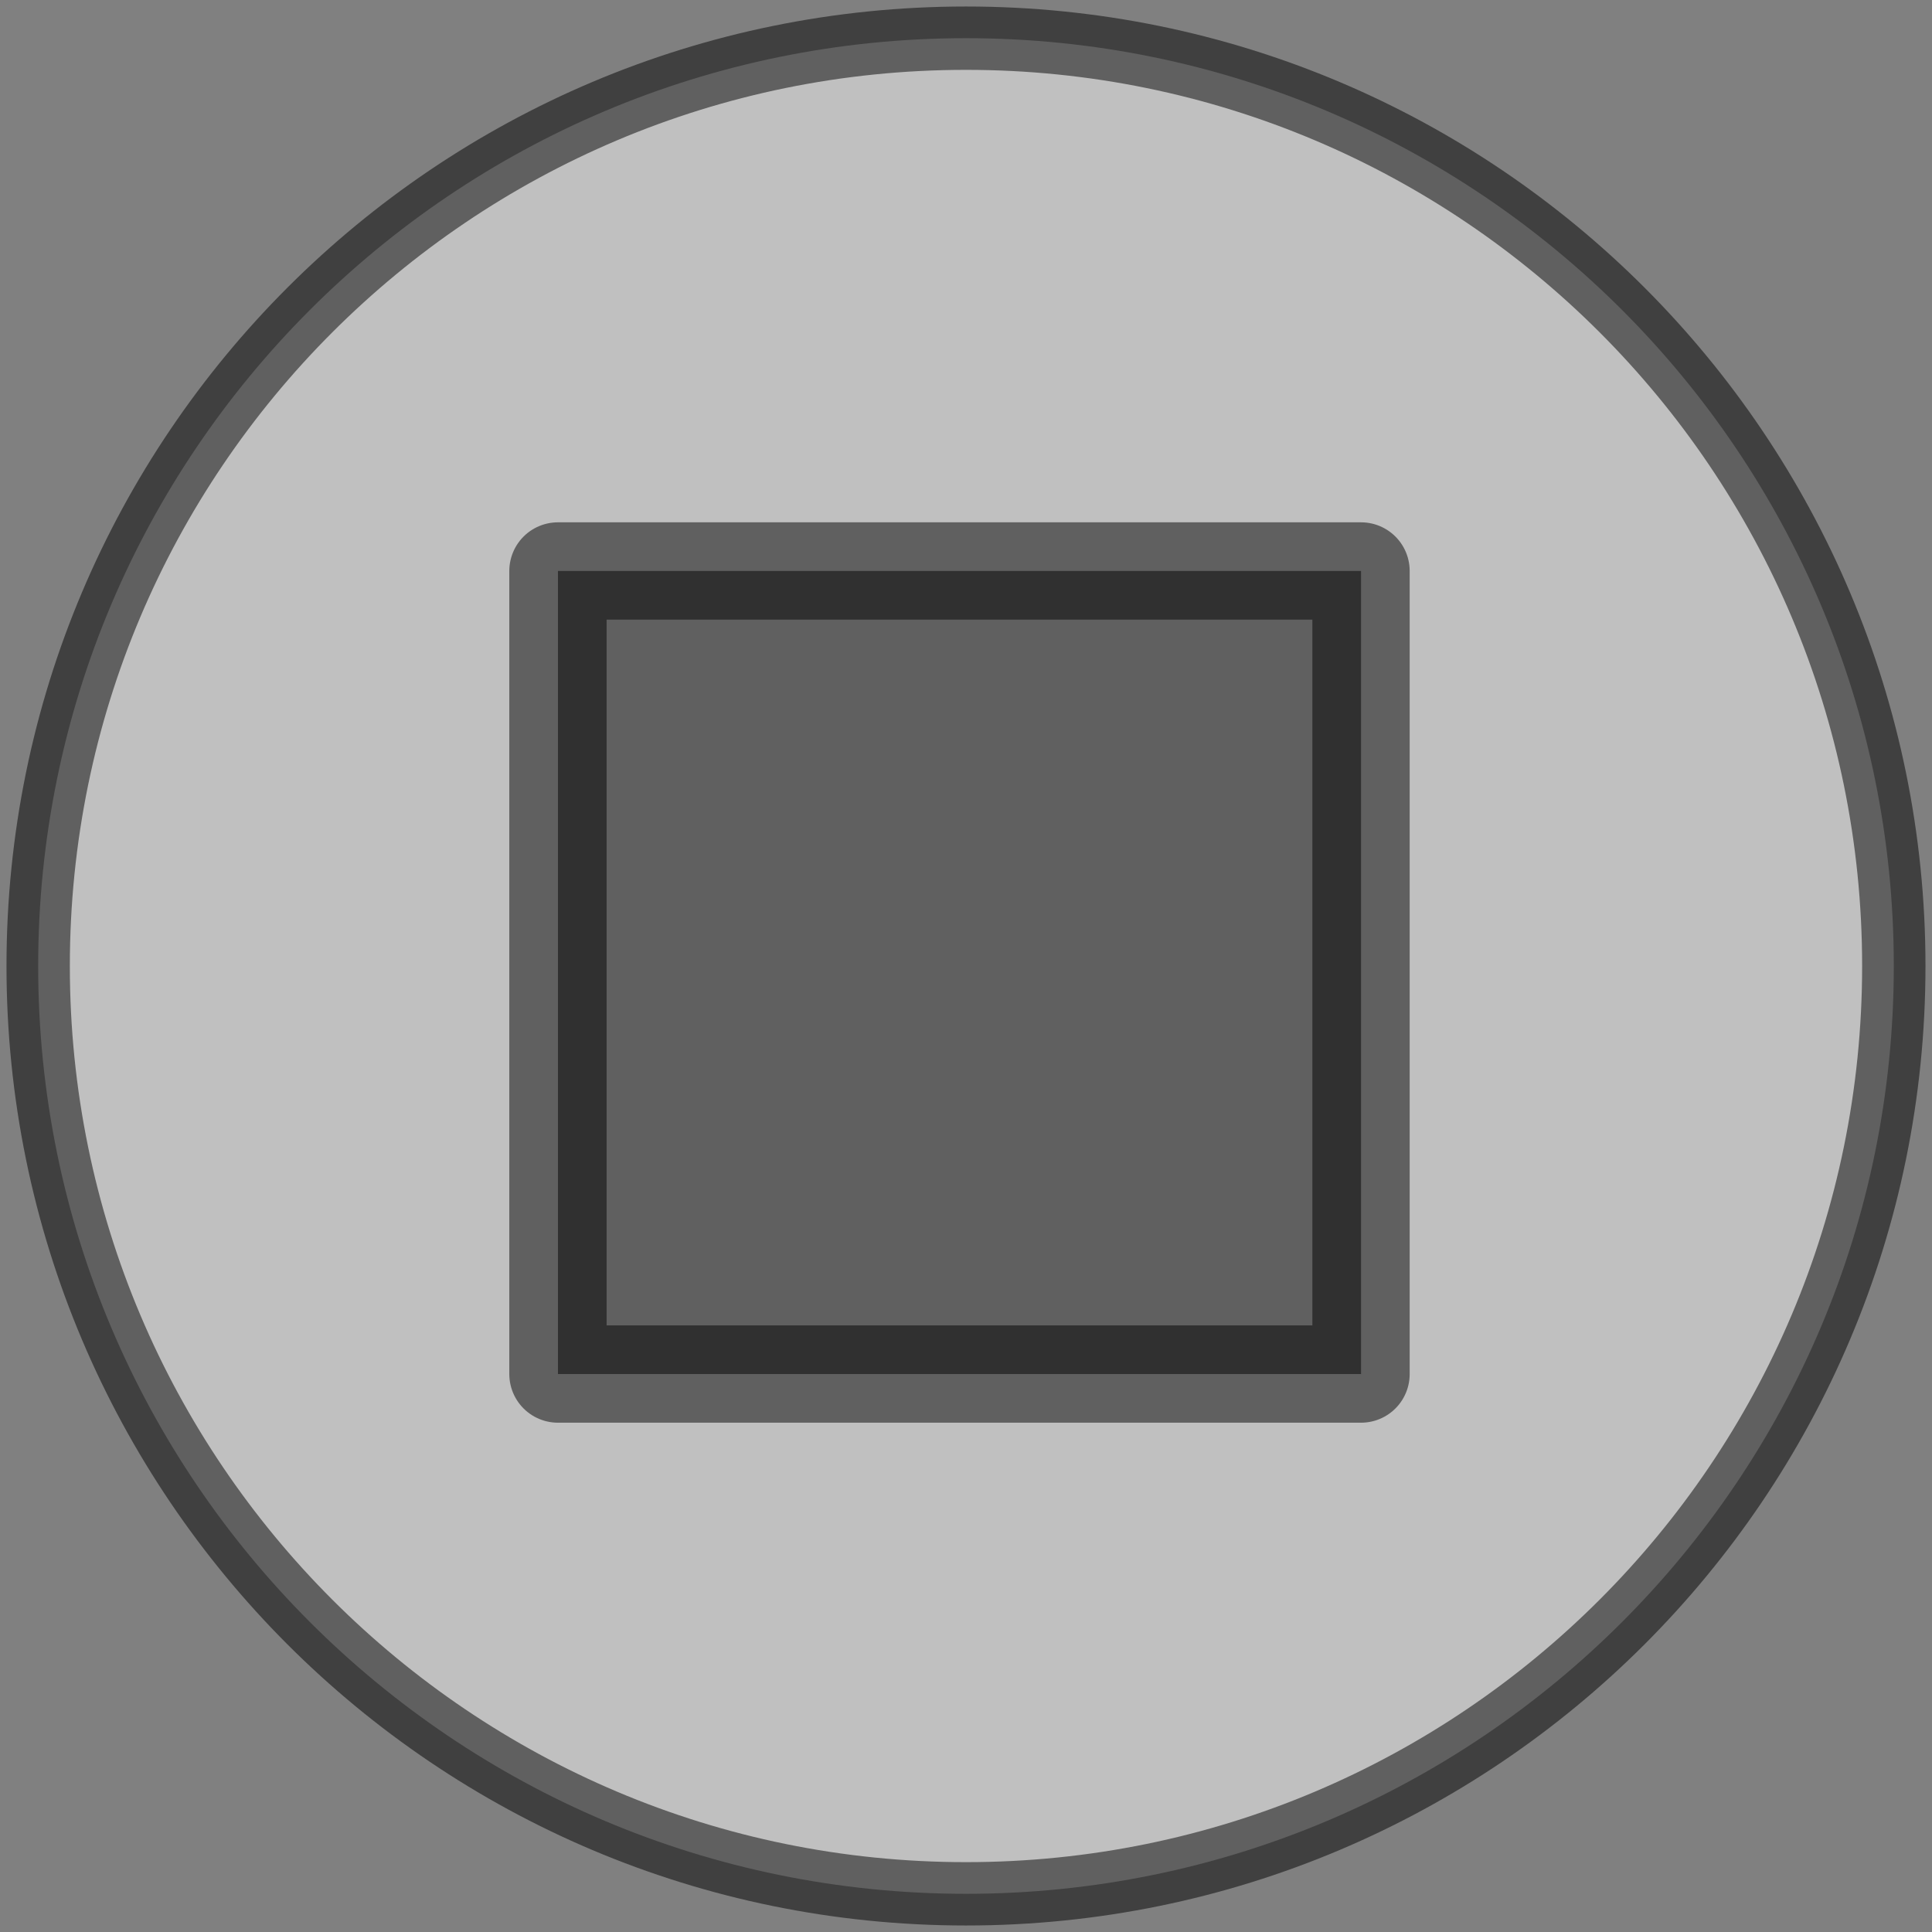 <?xml version="1.0" encoding="UTF-8" standalone="no"?>
<!-- Created with Inkscape (http://www.inkscape.org/) -->

<svg
   xmlns:dc="http://purl.org/dc/elements/1.1/"
   xmlns:cc="http://creativecommons.org/ns#"
   xmlns:rdf="http://www.w3.org/1999/02/22-rdf-syntax-ns#"
   xmlns:svg="http://www.w3.org/2000/svg"
   xmlns="http://www.w3.org/2000/svg"
   xmlns:sodipodi="http://sodipodi.sourceforge.net/DTD/sodipodi-0.dtd"
   xmlns:inkscape="http://www.inkscape.org/namespaces/inkscape"
   width="122"
   height="122"
   id="svg2"
   version="1.1"
   inkscape:version="0.47 r22583"
   inkscape:export-filename="/home/steve/p/LocastMobileAndroid/res/drawable-hdpi/osd_stop.png"
   inkscape:export-xdpi="73.769997"
   inkscape:export-ydpi="73.769997"
   sodipodi:docname="play_overlay.svg">
  <rect width="100%" height="100%" fill="#808080" stroke="none"/>
  <defs
     id="defs4">
    <inkscape:perspective
       sodipodi:type="inkscape:persp3d"
       inkscape:vp_x="0 : 526.18109 : 1"
       inkscape:vp_y="0 : 1000 : 0"
       inkscape:vp_z="744.09448 : 526.18109 : 1"
       inkscape:persp3d-origin="372.04724 : 350.78739 : 1"
       id="perspective10" />
    <inkscape:perspective
       id="perspective3242"
       inkscape:persp3d-origin="0.5 : 0.33333333 : 1"
       inkscape:vp_z="1 : 0.5 : 1"
       inkscape:vp_y="0 : 1000 : 0"
       inkscape:vp_x="0 : 0.5 : 1"
       sodipodi:type="inkscape:persp3d" />
    <inkscape:perspective
       id="perspective3285"
       inkscape:persp3d-origin="0.5 : 0.33333333 : 1"
       inkscape:vp_z="1 : 0.5 : 1"
       inkscape:vp_y="0 : 1000 : 0"
       inkscape:vp_x="0 : 0.5 : 1"
       sodipodi:type="inkscape:persp3d" />
  </defs>
  <sodipodi:namedview
     id="base"
     pagecolor="#ffffff"
     bordercolor="#666666"
     borderopacity="1.0"
     inkscape:pageopacity="0.0"
     inkscape:pageshadow="2"
     inkscape:zoom="2.8"
     inkscape:cx="26.093262"
     inkscape:cy="57.890509"
     inkscape:document-units="px"
     inkscape:current-layer="layer4"
     showgrid="false" />
  <g
     inkscape:label="Layer 1"
     inkscape:groupmode="layer"
     id="layer1"
     transform="translate(-162.655,-446.479)">
    <path
       sodipodi:type="arc"
       style="opacity:0.5;color:#000000;fill:#ffffff;fill-opacity:1;fill-rule:nonzero;stroke:#000000;stroke-width:4;stroke-miterlimit:4;stroke-opacity:1;stroke-dasharray:none;marker:none;visibility:visible;display:inline;overflow:visible;enable-background:accumulate"
       id="path2818"
       sodipodi:cx="222.23357"
       sodipodi:cy="509.91028"
       sodipodi:rx="58.588848"
       sodipodi:ry="58.588848"
       d="m 280.822,509.91 c 0,32.358 -26.231,58.589 -58.589,58.589 -32.358,0 -58.589,-26.231 -58.589,-58.589 0,-32.358 26.231,-58.589 58.589,-58.589 32.358,0 58.589,26.231 58.589,58.589 z"
       transform="translate(1.421,-2.431)" />
  </g>
  <g
     inkscape:groupmode="layer"
     id="layer3"
     inkscape:label="play"
     style="display:none"
     transform="translate(0,0.822)">
    <path
       transform="translate(-162.655,-447.301)"
       style="opacity:0.5;color:#000000;fill:#000000;fill-opacity:1;fill-rule:nonzero;stroke:#000000;stroke-width:8;stroke-linecap:butt;stroke-linejoin:round;stroke-miterlimit:4;stroke-opacity:1;stroke-dashoffset:0;marker:none;visibility:visible;display:inline;overflow:visible;enable-background:accumulate"
       d="m 203.969,475.39 56.744,32.5 -56.744,32.5 0,-65 z"
       id="rect3595"
       sodipodi:nodetypes="cccc" />
  </g>
  <g
     inkscape:groupmode="layer"
     id="layer2"
     inkscape:label="stop"
     style="display:inline"
     transform="translate(0,0.822)">
    <rect
       style="opacity:0.5;color:#000000;fill:#000000;fill-opacity:1;fill-rule:nonzero;stroke:#000000;stroke-width:6.144;stroke-linecap:butt;stroke-linejoin:round;stroke-miterlimit:4;stroke-opacity:1;stroke-dasharray:none;stroke-dashoffset:0;marker:none;visibility:visible;display:inline;overflow:visible;enable-background:accumulate"
       id="rect3232"
       width="50.712"
       height="50.712"
       x="35.233"
       y="35.233" />
  </g>
  <g
     inkscape:groupmode="layer"
     id="layer4"
     inkscape:label="record"
     style="display:none"
     transform="translate(0,0.822)">
    <path
       sodipodi:type="arc"
       style="opacity:0.5;color:#000000;fill:#ff0000;fill-opacity:1;fill-rule:nonzero;stroke:#ff0000;stroke-width:6.144;stroke-linecap:butt;stroke-linejoin:round;stroke-miterlimit:4;stroke-opacity:1;stroke-dasharray:none;stroke-dashoffset:0;marker:none;visibility:visible;display:inline;overflow:visible;enable-background:accumulate"
       id="path3275"
       sodipodi:cx="60.357143"
       sodipodi:cy="60.463409"
       sodipodi:rx="28.571428"
       sodipodi:ry="28.571428"
       d="m 88.929,60.463 a 28.571,28.571 0 1 1 -57.143,0 28.571,28.571 0 1 1 57.143,0 z"
       transform="matrix(0.84,0,0,0.84,10.277,9.365)" />
  </g>
</svg>
